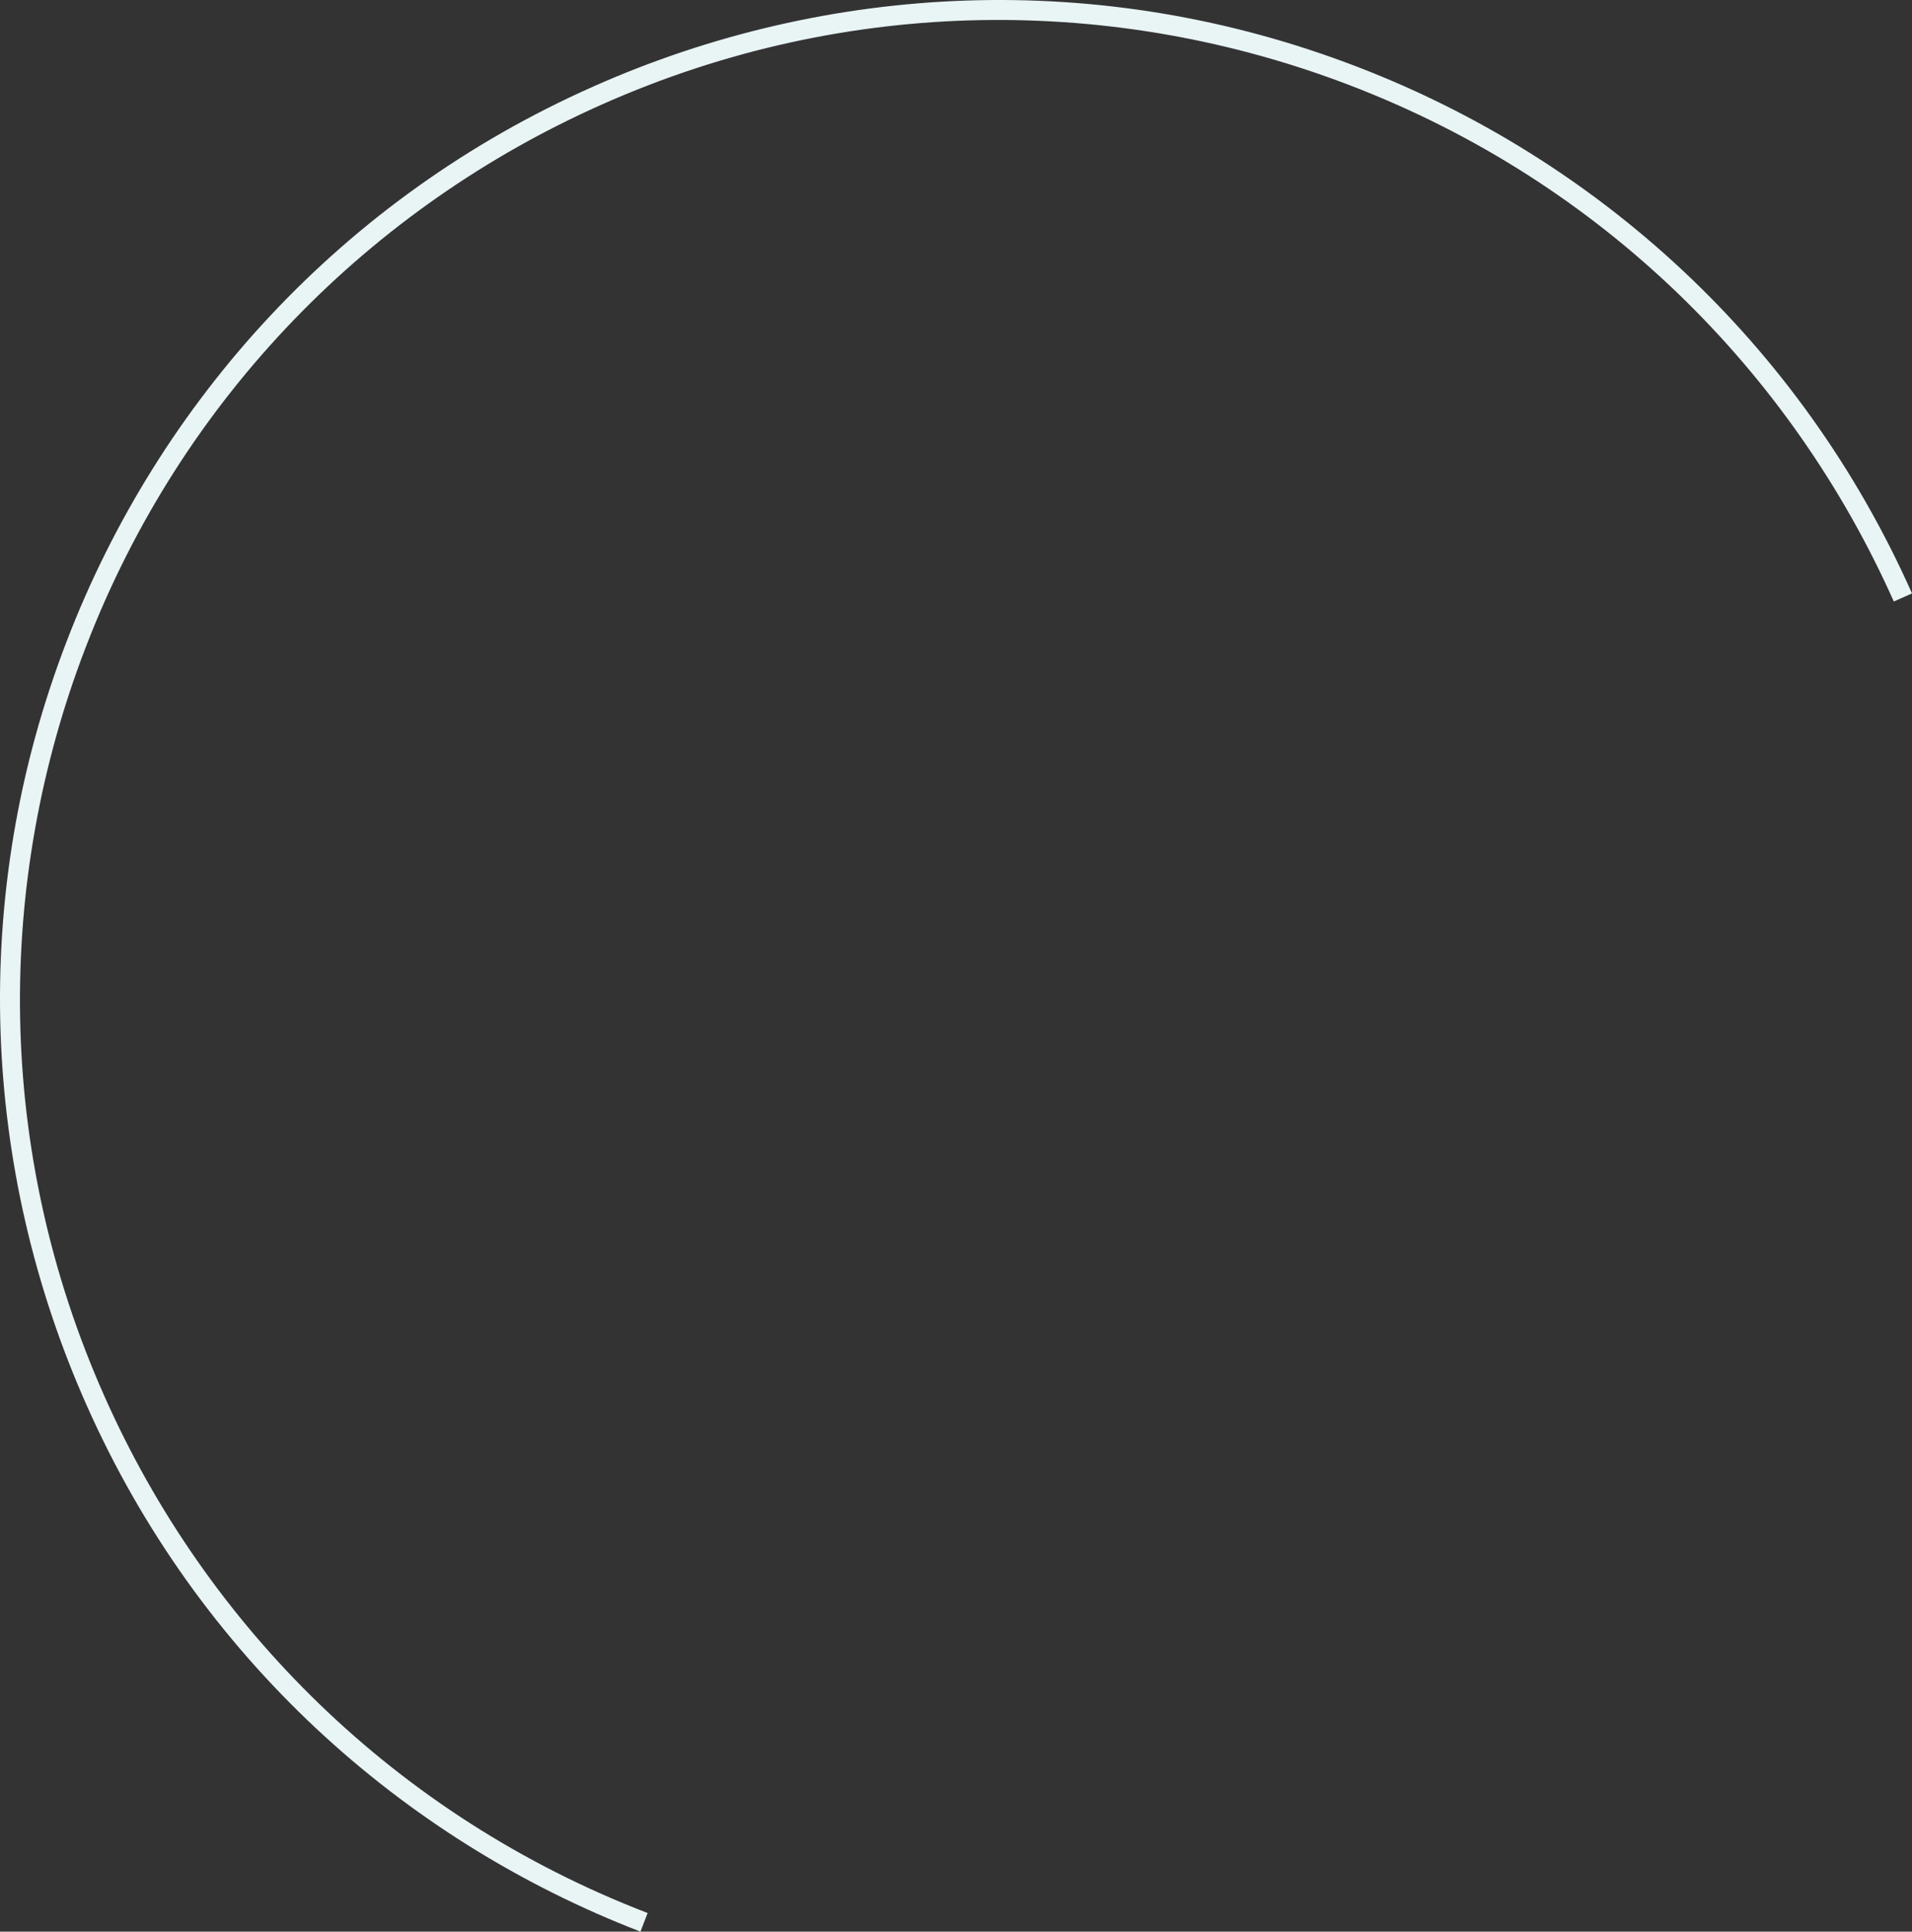 <svg width="225.842" height="228.146" viewBox="0 0 225.842 228.146" fill="none" xmlns="http://www.w3.org/2000/svg" xmlns:xlink="http://www.w3.org/1999/xlink">
	<rect x="0" y="0" width="225.842" height="228.146" fill="#333333" stroke="none"/>
	<desc>
			Created with Pixso.
	</desc>
	<defs/>
	<path id="Ellipse 1" d="M225.842 70.089C212.62 40.339 188.557 18.752 160.361 7.907C129.987 -3.81 97.707 -2.059 70.101 10.21C40.339 23.403 18.752 47.467 7.907 75.662C-3.809 106.036 -2.059 138.316 10.21 165.922C23.403 195.684 47.467 217.272 75.651 228.146L76.496 225.949C46.717 214.496 24.384 192.022 12.36 164.967C-0.626 135.823 -0.526 104.14 10.103 76.507C21.528 46.717 44.002 24.384 71.057 12.36C100.201 -0.626 131.884 -0.526 159.517 10.103C189.307 21.528 211.639 44.002 223.692 71.044L225.842 70.089Z" fill="#E9F4F5" fill-opacity="1" fill-rule="evenodd"/>
</svg>
